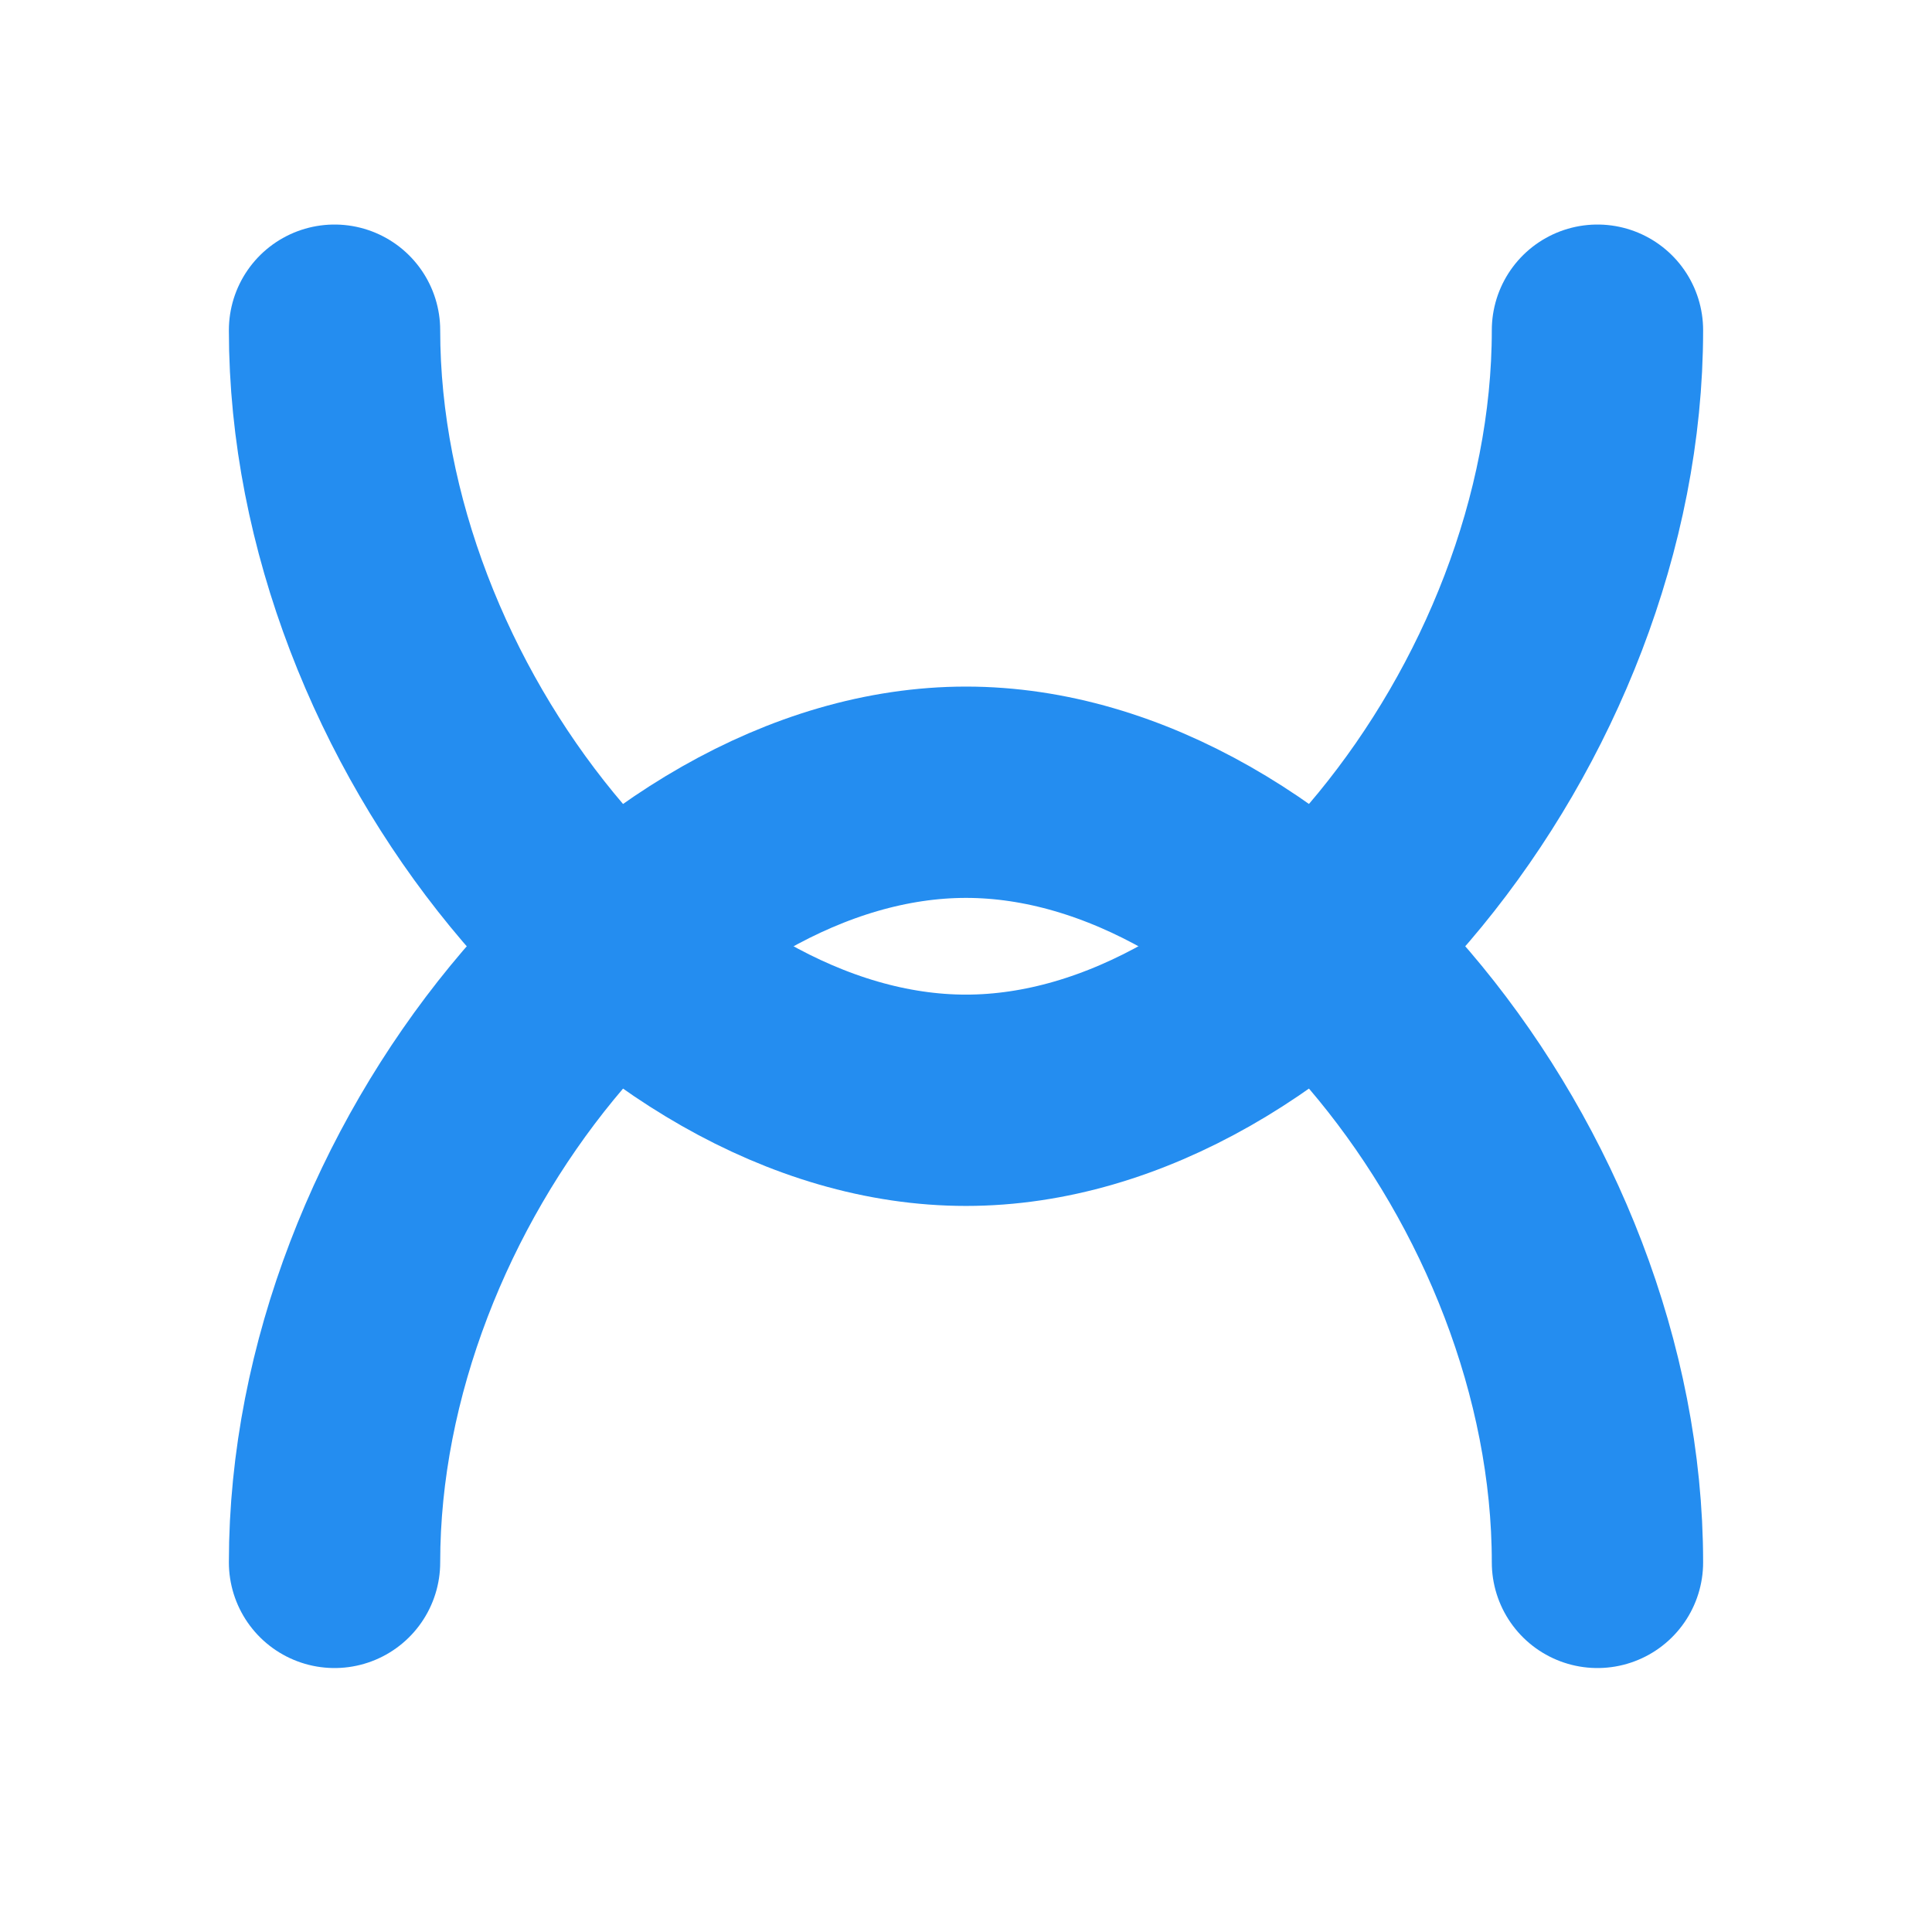 <svg width="32" height="32" viewBox="0 0 32 32" fill="none" xmlns="http://www.w3.org/2000/svg">
<g clip-path="url(#clip0_61_10)">
<path d="M5.541 5.469C5.541 11.847 10.77 18.225 16 18.224C21.23 18.224 26.459 11.847 26.459 5.469" stroke="#248DF0" stroke-width="3.5" stroke-linecap="round"/>
<path d="M26.459 25.878C26.459 19.5 21.23 13.122 16 13.122C10.77 13.123 5.541 19.5 5.541 25.878" stroke="#248DF0" stroke-width="3.5" stroke-linecap="round"/>
</g>
<defs>
<clipPath id="clip0_61_10">
<rect width="32" height="32" fill="white"/>
</clipPath>
</defs>
</svg>
